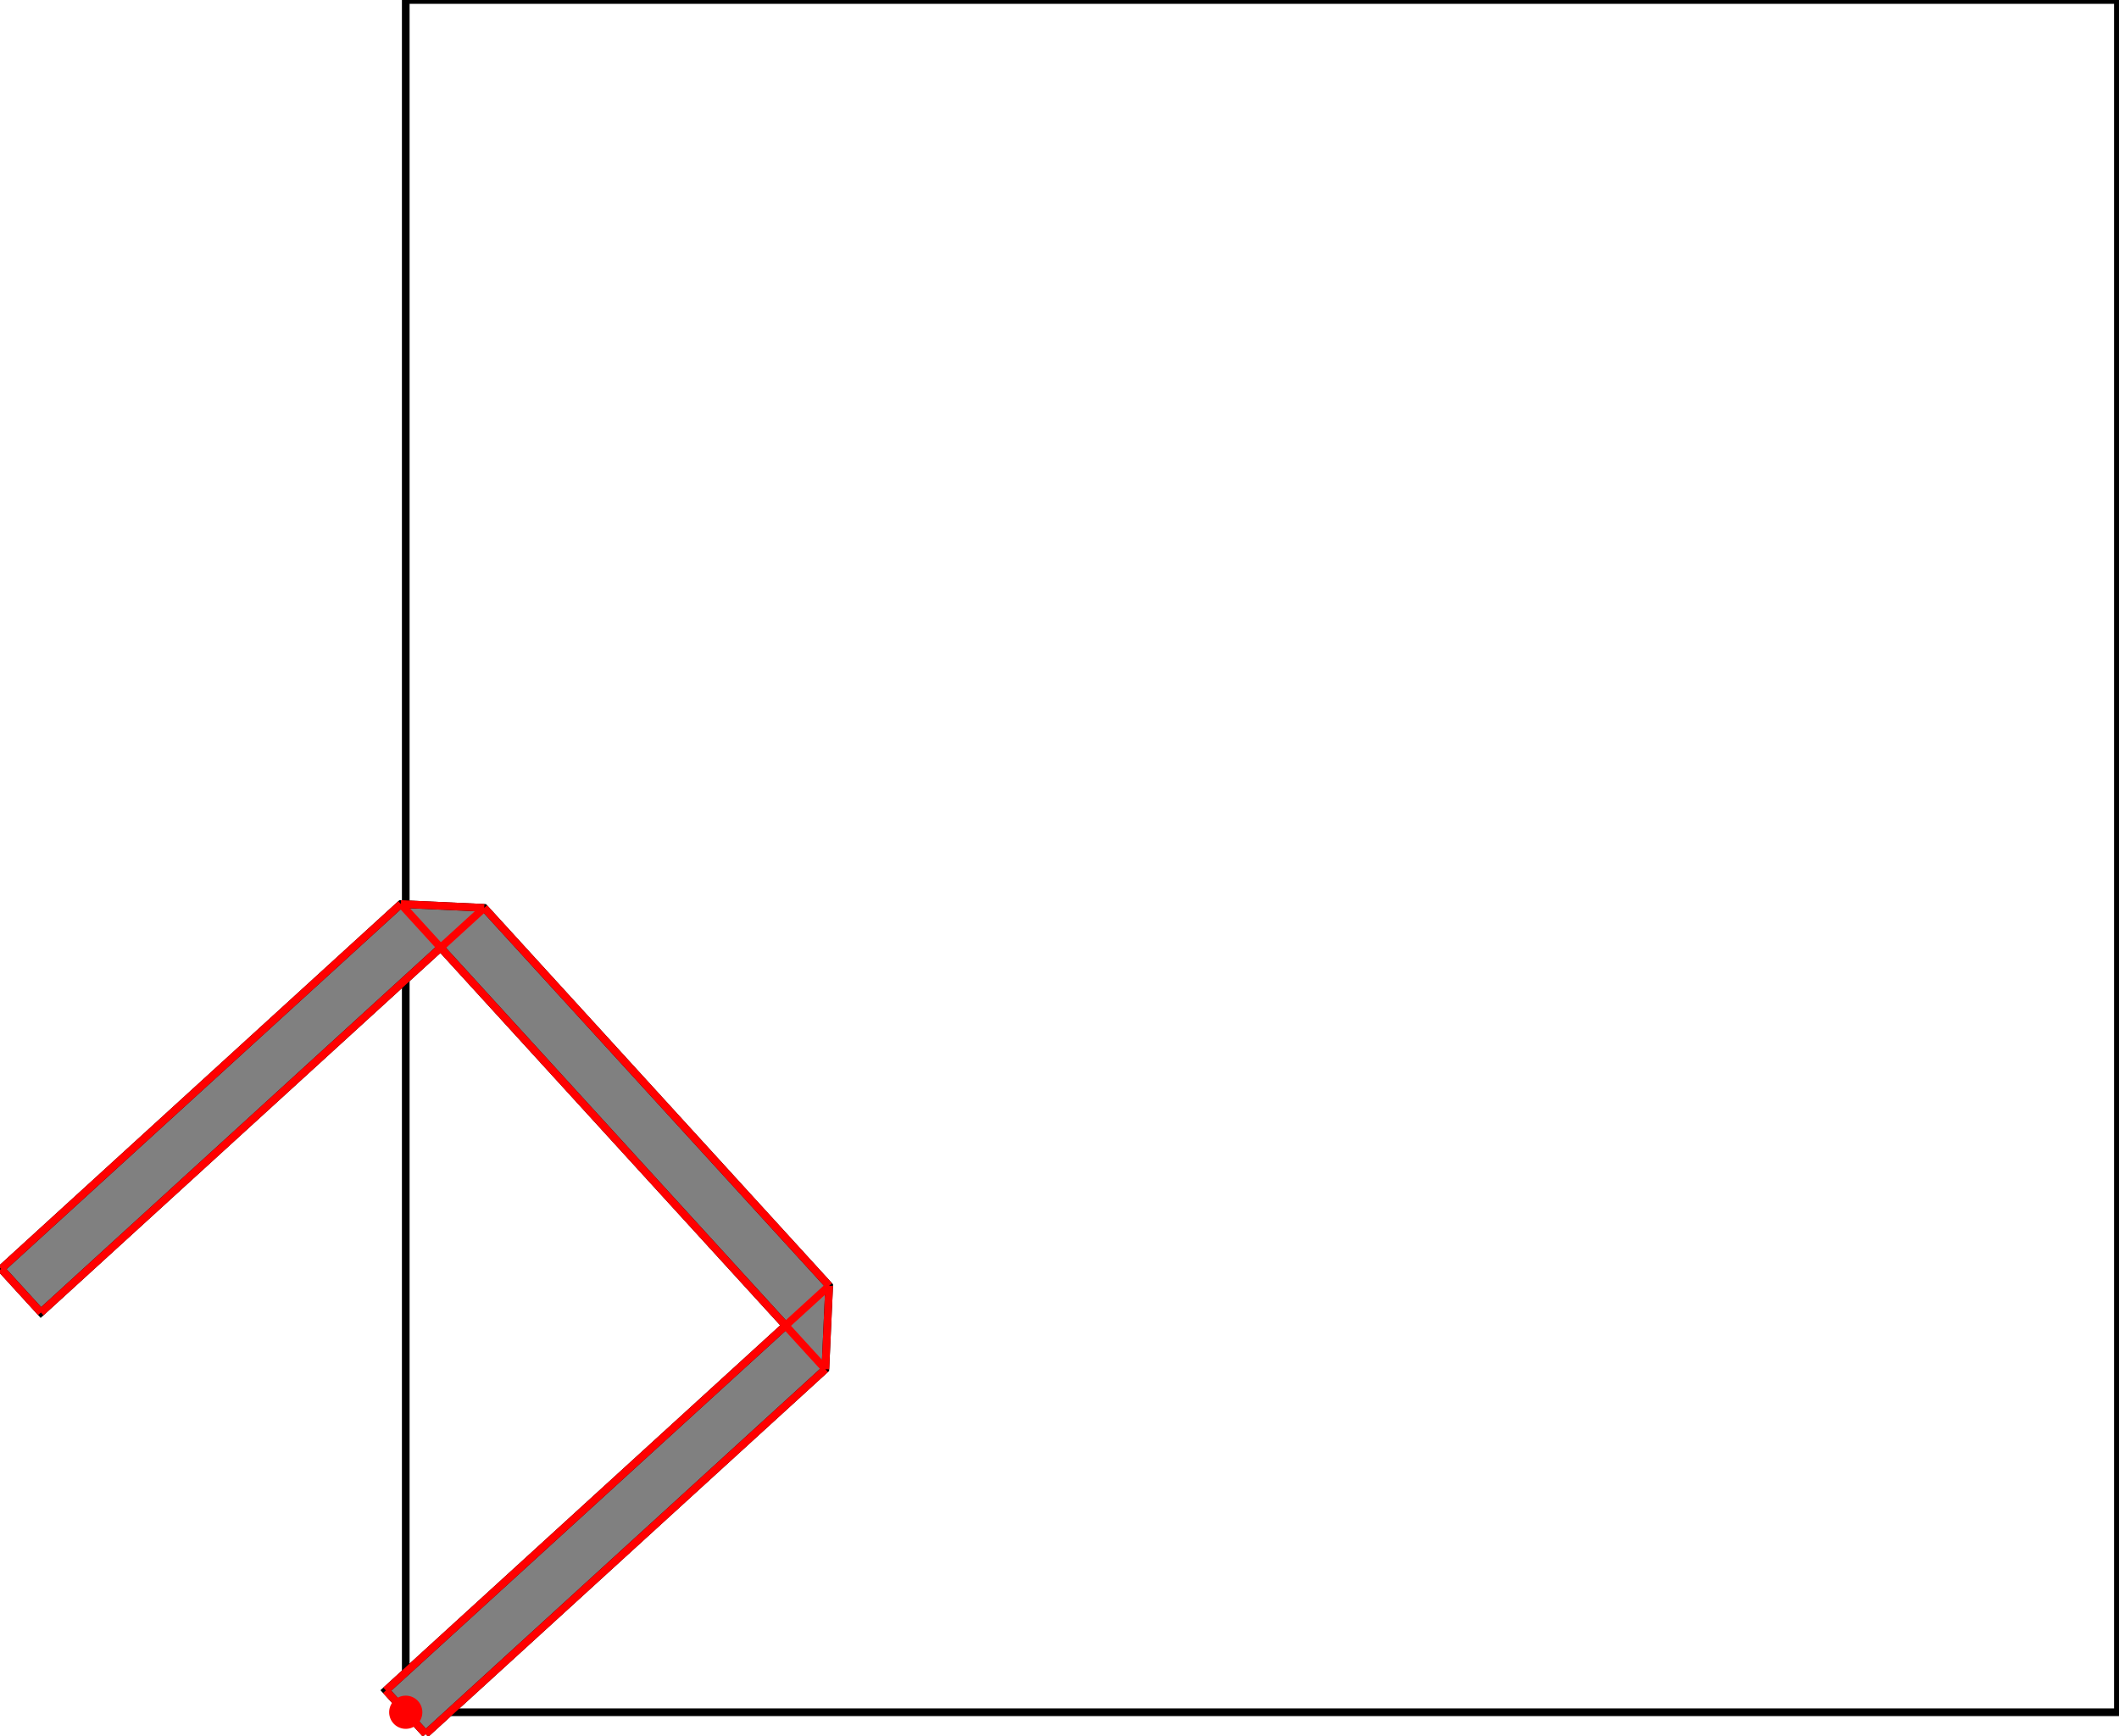 <?xml version="1.0" encoding="UTF-8"?>
<!DOCTYPE svg PUBLIC "-//W3C//DTD SVG 1.1//EN"
    "http://www.w3.org/Graphics/SVG/1.1/DTD/svg11.dtd"><svg xmlns="http://www.w3.org/2000/svg" height="409.57" stroke-opacity="1" viewBox="0 0 500 410" font-size="1" width="500" xmlns:xlink="http://www.w3.org/1999/xlink" stroke="rgb(0,0,0)" version="1.1"><defs></defs><g stroke-linejoin="miter" stroke-opacity="1.0" fill-opacity="0.0" stroke="rgb(0,0,0)" stroke-width="1.81" fill="rgb(0,0,0)" stroke-linecap="butt" stroke-miterlimit="10.0"><path d="M 500,404.42 l -0,-404.42 h -404.42 l -0,404.42 Z"/></g><g stroke-linejoin="miter" stroke-opacity="1.0" fill-opacity="1.0" stroke="rgb(0,0,0)" stroke-width="1.81" fill="rgb(128,128,128)" stroke-linecap="butt" stroke-miterlimit="10.0"><path d="M 100.281,409.57 l 94.417,-86.179 l 0.899,-19.701 l -81.478,-89.267 l -19.701,-0.899 l -94.417,86.179 l 9.401,10.3 l 94.417,-86.179 l 81.478,89.267 l -94.417,86.179 l 9.401,10.3 Z"/></g><g stroke-linejoin="miter" stroke-opacity="1.0" fill-opacity="1.0" stroke="rgb(0,0,0)" stroke-width="0.0" fill="rgb(255,0,0)" stroke-linecap="butt" stroke-miterlimit="10.0"><path d="M 99.501,404.42 c 0,-2.166 -1.756,-3.921 -3.921 -3.921c -2.166,-0 -3.921,1.756 -3.921 3.921c -0,2.166 1.756,3.921 3.921 3.921c 2.166,0 3.921,-1.756 3.921 -3.921Z"/></g><g stroke-linejoin="miter" stroke-opacity="1.0" fill-opacity="0.0" stroke="rgb(255,0,0)" stroke-width="1.81" fill="rgb(0,0,0)" stroke-linecap="butt" stroke-miterlimit="10.0"><path d="M 114.119,214.422 l -19.701,-0.899 "/></g><g stroke-linejoin="miter" stroke-opacity="1.0" fill-opacity="0.0" stroke="rgb(255,0,0)" stroke-width="1.81" fill="rgb(0,0,0)" stroke-linecap="butt" stroke-miterlimit="10.0"><path d="M 0,299.702 l 94.417,-86.179 "/></g><g stroke-linejoin="miter" stroke-opacity="1.0" fill-opacity="0.0" stroke="rgb(255,0,0)" stroke-width="1.81" fill="rgb(0,0,0)" stroke-linecap="butt" stroke-miterlimit="10.0"><path d="M 195.597,303.689 l -81.478,-89.267 "/></g><g stroke-linejoin="miter" stroke-opacity="1.0" fill-opacity="0.0" stroke="rgb(255,0,0)" stroke-width="1.81" fill="rgb(0,0,0)" stroke-linecap="butt" stroke-miterlimit="10.0"><path d="M 9.401,310.002 l 104.718,-95.58 "/></g><g stroke-linejoin="miter" stroke-opacity="1.0" fill-opacity="0.0" stroke="rgb(255,0,0)" stroke-width="1.81" fill="rgb(0,0,0)" stroke-linecap="butt" stroke-miterlimit="10.0"><path d="M 194.698,323.391 l -100.281,-109.868 "/></g><g stroke-linejoin="miter" stroke-opacity="1.0" fill-opacity="0.0" stroke="rgb(255,0,0)" stroke-width="1.81" fill="rgb(0,0,0)" stroke-linecap="butt" stroke-miterlimit="10.0"><path d="M 90.88,399.27 l 104.718,-95.58 "/></g><g stroke-linejoin="miter" stroke-opacity="1.0" fill-opacity="0.0" stroke="rgb(255,0,0)" stroke-width="1.81" fill="rgb(0,0,0)" stroke-linecap="butt" stroke-miterlimit="10.0"><path d="M 9.401,310.002 l -9.401,-10.3 "/></g><g stroke-linejoin="miter" stroke-opacity="1.0" fill-opacity="0.0" stroke="rgb(255,0,0)" stroke-width="1.81" fill="rgb(0,0,0)" stroke-linecap="butt" stroke-miterlimit="10.0"><path d="M 100.281,409.57 l -9.401,-10.3 "/></g><g stroke-linejoin="miter" stroke-opacity="1.0" fill-opacity="0.0" stroke="rgb(255,0,0)" stroke-width="1.81" fill="rgb(0,0,0)" stroke-linecap="butt" stroke-miterlimit="10.0"><path d="M 194.698,323.391 l 0.899,-19.701 "/></g><g stroke-linejoin="miter" stroke-opacity="1.0" fill-opacity="0.0" stroke="rgb(255,0,0)" stroke-width="1.81" fill="rgb(0,0,0)" stroke-linecap="butt" stroke-miterlimit="10.0"><path d="M 100.281,409.57 l 94.417,-86.179 "/></g></svg>